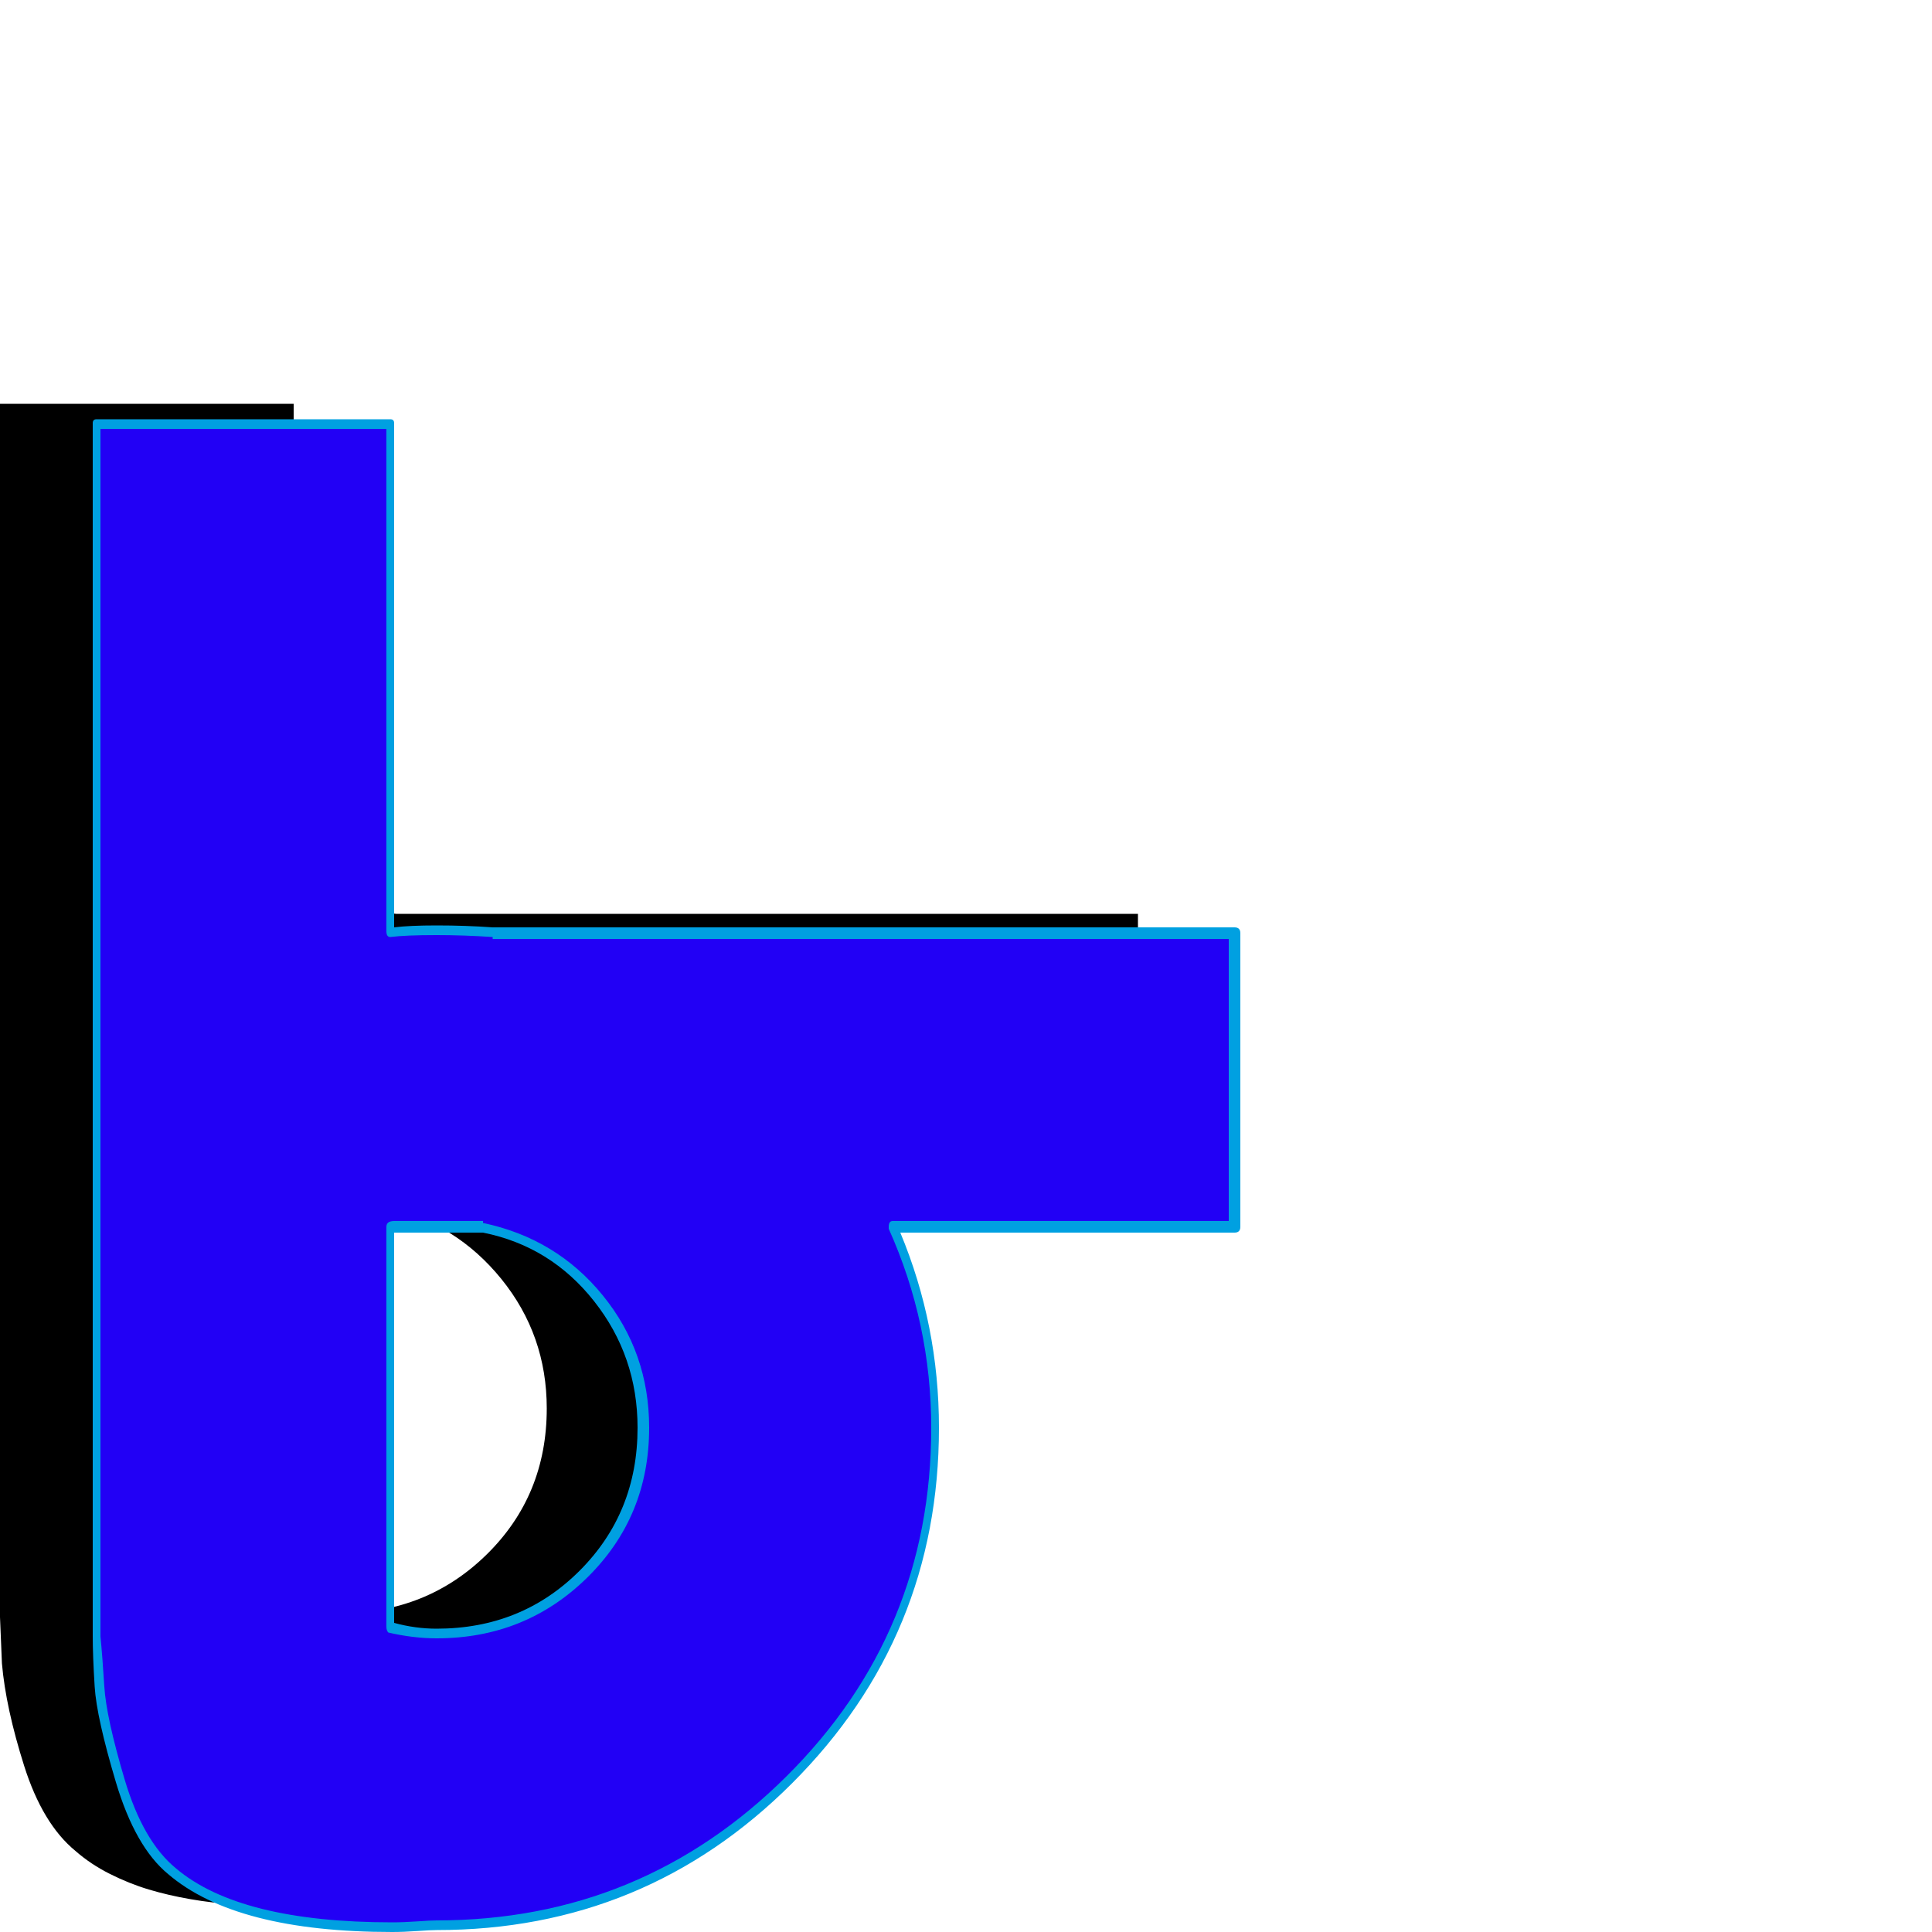 <svg xmlns="http://www.w3.org/2000/svg" viewBox="0 -1000 1000 1000">
	<path fill="#000000" d="M152 -168Q164 -165 176 -165Q221 -165 252 -195.5Q283 -226 283 -271Q283 -309 259.5 -338Q236 -367 200 -375H154Q153 -375 152 -375ZM152 -791V-528Q160 -529 176 -529Q190 -529 205 -527H589V-375H412Q434 -325 434 -271Q434 -164 358.5 -89Q283 -14 176 -14Q176 -14 170 -13.5Q164 -13 157.5 -13Q151 -13 140.5 -13.5Q130 -14 120 -14.5Q110 -15 98.5 -17Q87 -19 77 -22Q67 -25 57 -30Q47 -35 39 -42Q22 -56 12.5 -86Q3 -116 1 -139L0 -163V-791Z"/>
	<path fill="#2200f5" d="M202 -158Q214 -155 226 -155Q271 -155 302 -185.5Q333 -216 333 -261Q333 -299 309.5 -328Q286 -357 250 -365H204Q203 -365 202 -365ZM202 -781V-518Q210 -519 226 -519Q240 -519 255 -517H639V-365H462Q484 -315 484 -261Q484 -154 408.5 -79Q333 -4 226 -4Q226 -4 220 -3.5Q214 -3 207.5 -3Q201 -3 190.5 -3.5Q180 -4 170 -4.5Q160 -5 148.5 -7Q137 -9 127 -12Q117 -15 107 -20Q97 -25 89 -32Q72 -46 62.5 -76Q53 -106 51 -129L50 -153V-781Z"/>
	<path fill="#00a0e1" d="M204 -362V-160Q215 -157 226 -157Q270 -157 300 -187Q330 -217 330 -261Q330 -298 307.5 -326.5Q285 -355 250 -362ZM200 -365Q200 -368 204 -368H250V-367Q288 -359 312 -329.5Q336 -300 336 -261Q336 -215 304 -183.5Q272 -152 226 -152Q214 -152 201 -155Q200 -156 200 -158ZM203 -5Q209 -5 216 -5.5Q223 -6 226 -6Q332 -6 407 -80.5Q482 -155 482 -261Q482 -315 460 -364Q460 -364 460 -365Q460 -368 462 -368H636V-514H255Q255 -514 255 -515Q240 -516 226 -516Q210 -516 202 -515Q200 -515 200 -518V-778H52V-153Q53 -143 54 -127Q55 -111 64.5 -79Q74 -47 91 -33Q124 -5 203 -5ZM226 -1Q223 -1 216 -0.5Q209 0 203 0Q122 0 87 -30Q70 -44 60 -77.5Q50 -111 49 -127Q48 -143 48 -153V-781Q48 -783 50 -783H202Q204 -783 204 -781V-520Q212 -521 226 -521Q241 -521 255 -520H639Q642 -520 642 -517V-365Q642 -362 639 -362H466Q486 -314 486 -261Q486 -153 410 -77Q334 -1 226 -1Z"/>
</svg>